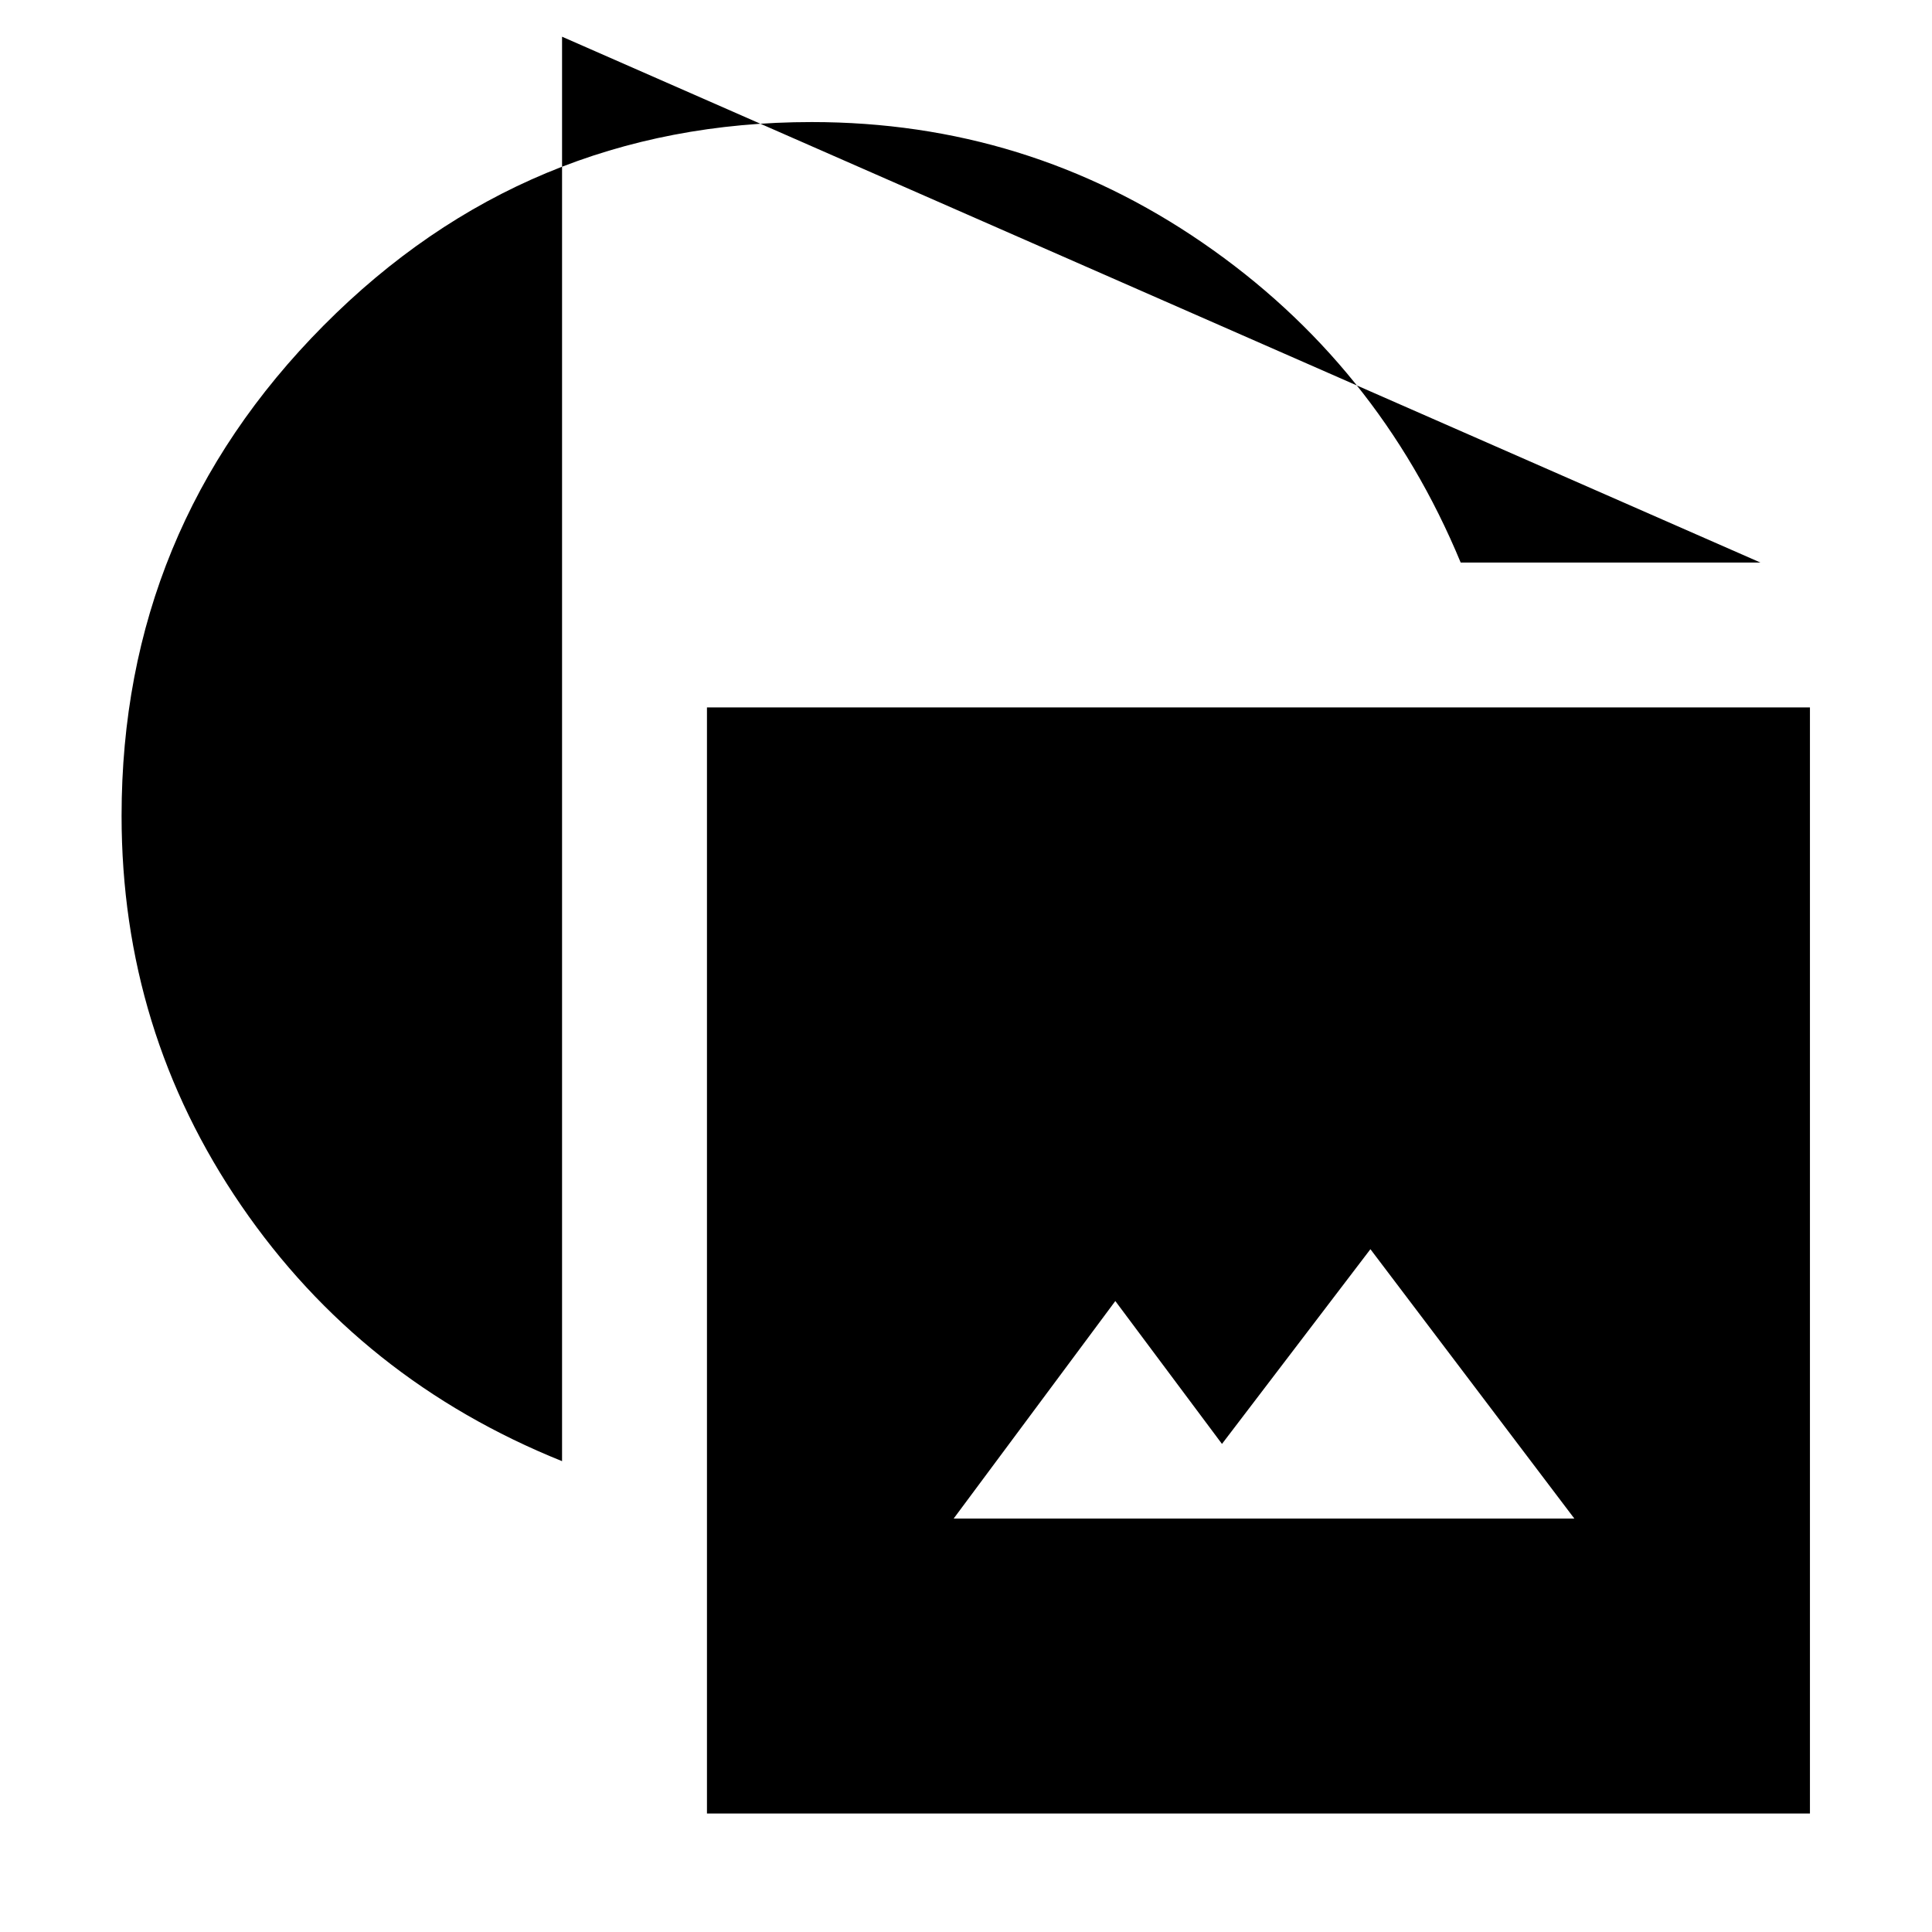<svg xmlns="http://www.w3.org/2000/svg" height="20" viewBox="0 -960 960 960" width="20"><path d="M351.283-58.891v-549.587h548.065v549.587H351.283ZM473.87-205.435h308.413L680.957-339.283l-73.761 96.761-53-71-80.326 108.087Zm-194.587-28.522q-99.957-40.239-159.413-126.998-59.457-86.76-59.457-193.675 0-142.479 100.359-243.598 100.358-101.12 242.598-101.12 106.915 0 194.175 59.957 87.259 59.956 128.259 158.913h148.934L279.283-941.76v707.803Z"/></svg>